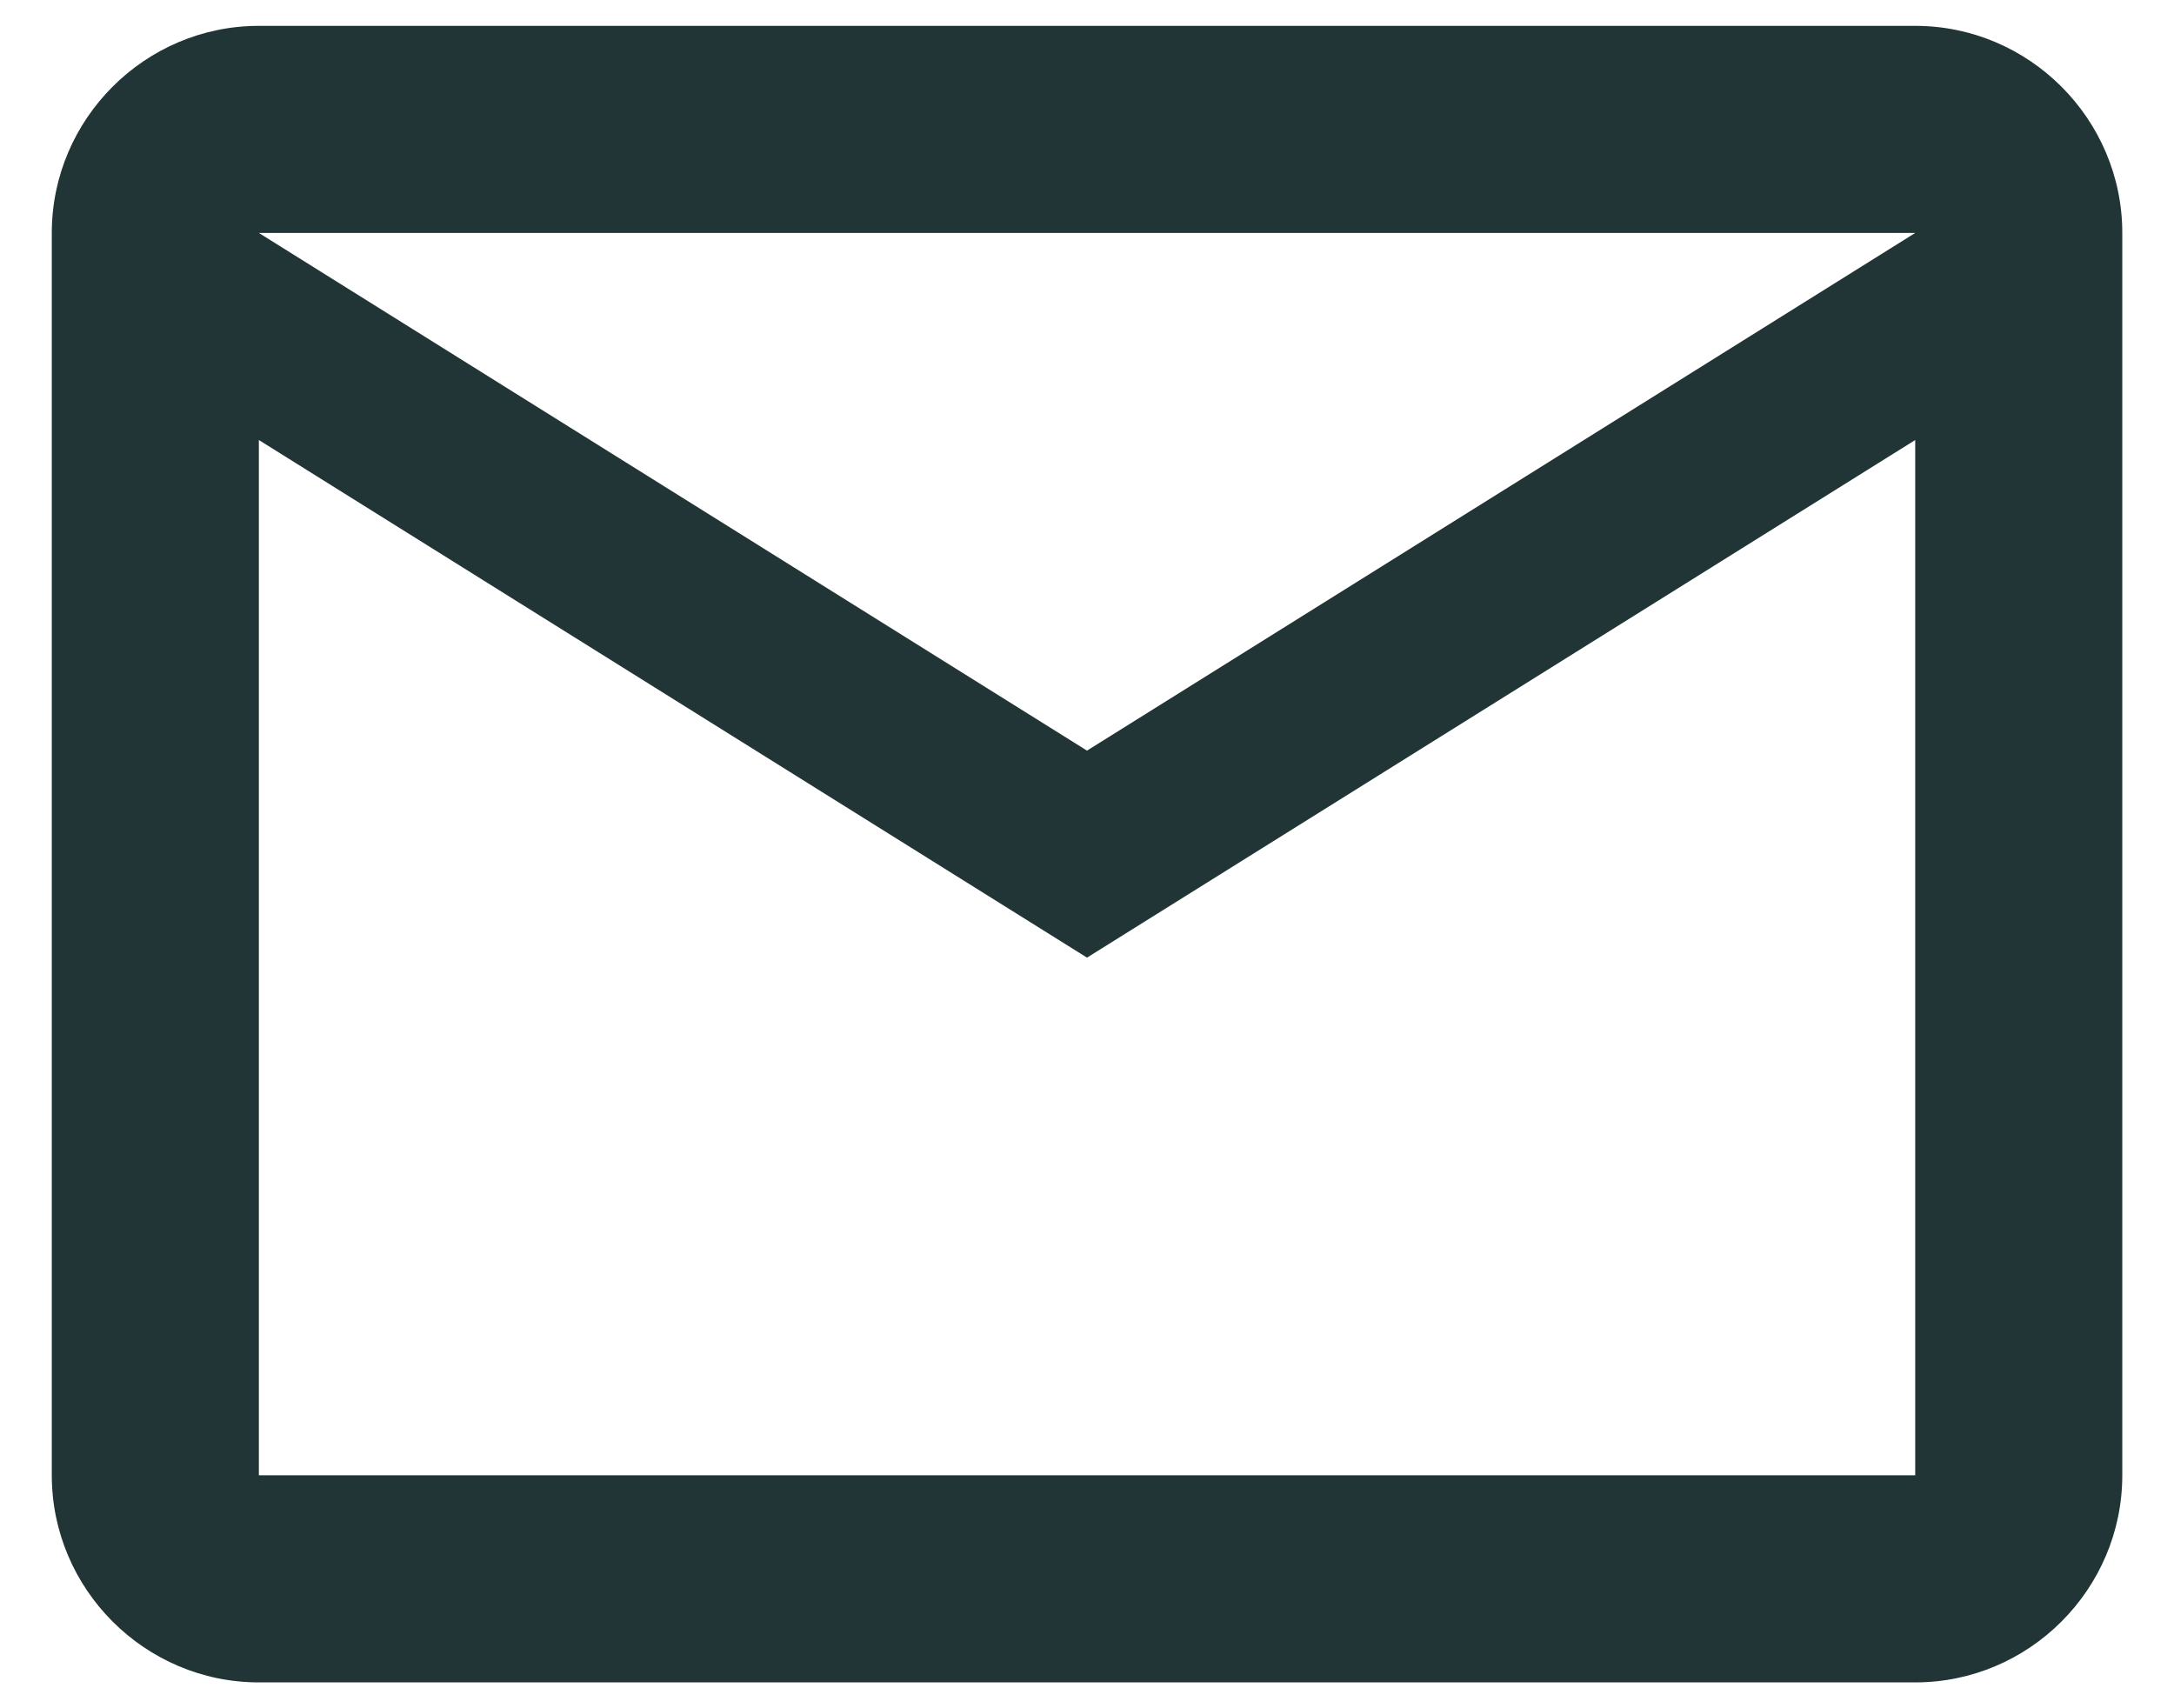 <svg width="28" height="22" viewBox="0 0 28 22" fill="none" xmlns="http://www.w3.org/2000/svg">
<path d="M27.334 3C27.334 1.533 26.134 0.333 24.667 0.333H3.334C1.867 0.333 0.667 1.533 0.667 3V19C0.667 20.467 1.867 21.667 3.334 21.667H24.667C26.134 21.667 27.334 20.467 27.334 19V3ZM24.667 3L14 9.667L3.334 3H24.667ZM24.667 19H3.334V5.667L14 12.333L24.667 5.667V19Z" fill="#213536"/>
</svg>
